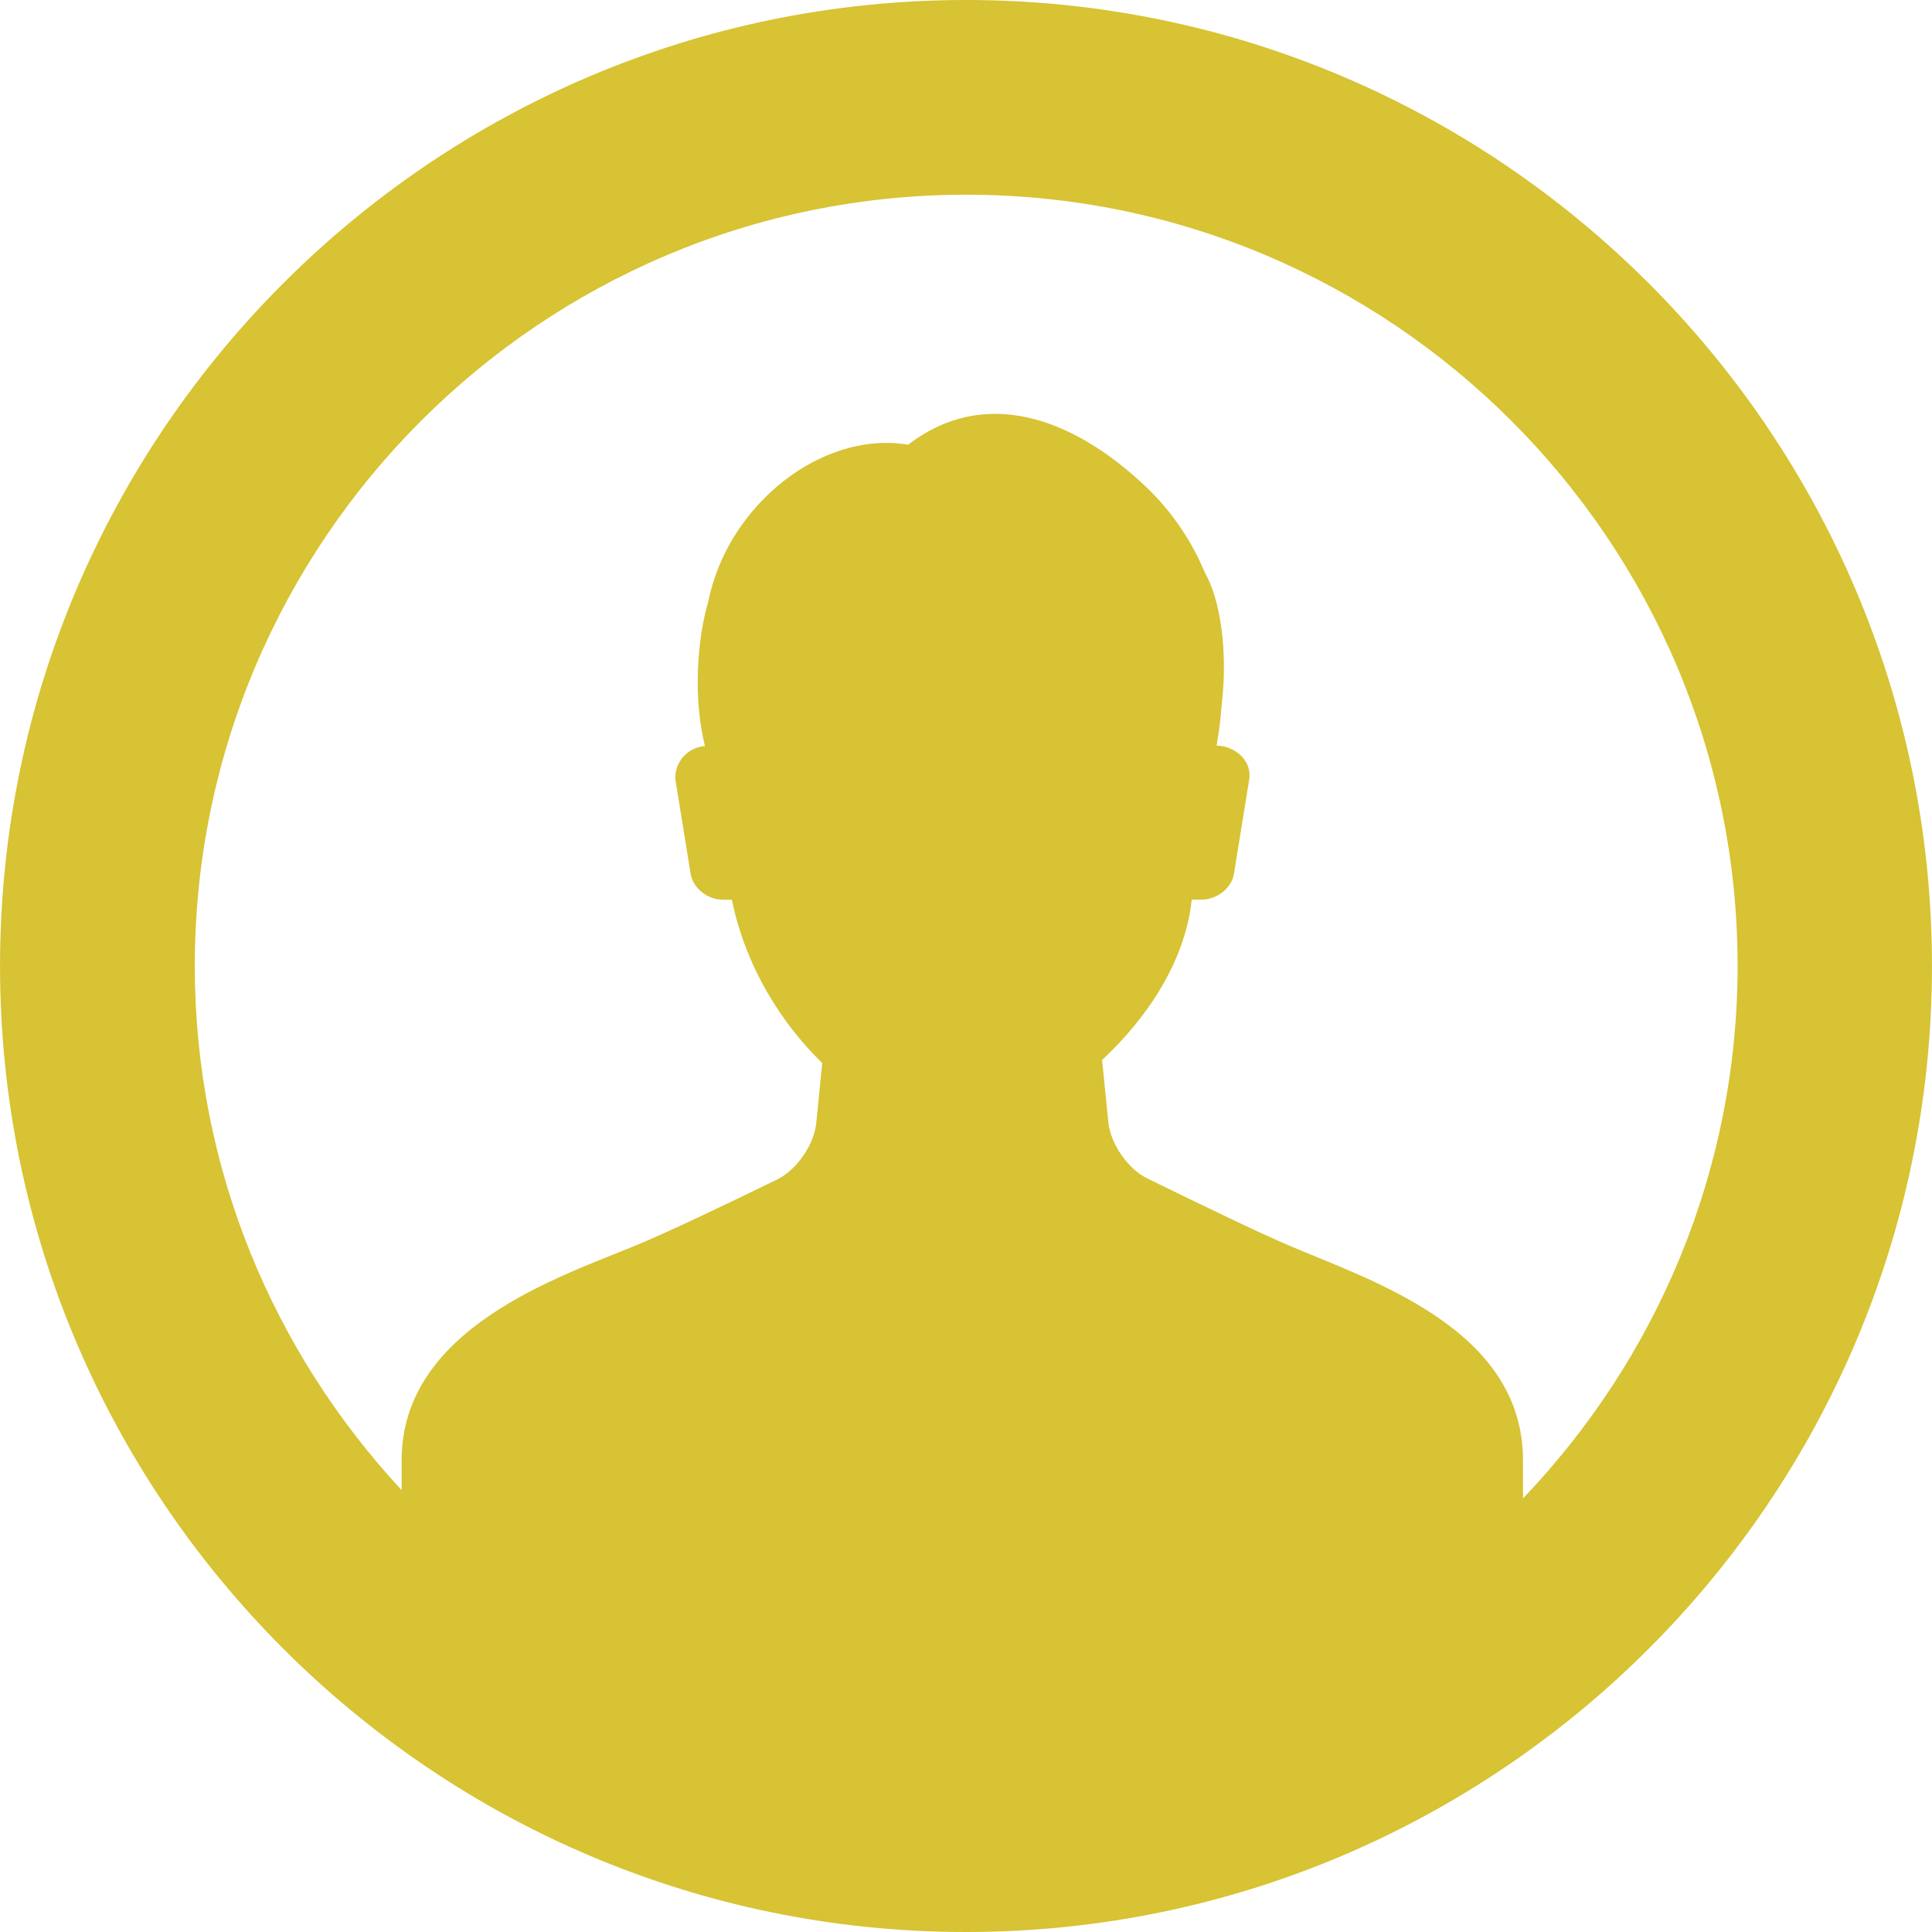 <?xml version="1.0" encoding="utf-8"?>
<!-- Generator: Adobe Illustrator 16.0.0, SVG Export Plug-In . SVG Version: 6.00 Build 0)  -->
<!DOCTYPE svg PUBLIC "-//W3C//DTD SVG 1.1//EN" "http://www.w3.org/Graphics/SVG/1.1/DTD/svg11.dtd">
<svg version="1.1" id="Capa_1" xmlns="http://www.w3.org/2000/svg" xmlns:xlink="http://www.w3.org/1999/xlink" x="0px" y="0px"
	 width="49.654px" height="49.654px" viewBox="0 0 49.654 49.654" enable-background="new 0 0 49.654 49.654" xml:space="preserve">
<g>
	<g>
		<path fill="#D7C333" d="M24.827,0C11.138,0,0.001,11.138,0.001,24.827c0,13.689,11.138,24.827,24.826,24.827
			s24.826-11.138,24.826-24.827C49.653,11.138,38.517,0,24.827,0z M39.142,38.51c0-0.573,0-0.979,0-0.979
			c0-3.386-3.912-4.621-6.006-5.517c-0.759-0.323-2.188-1.012-3.653-1.729c-0.495-0.242-0.941-0.887-0.997-1.438l-0.162-1.604
			c1.122-1.045,2.133-2.5,2.304-4.122h0.253c0.398,0,0.773-0.298,0.832-0.663l0.397-2.453c0.053-0.523-0.442-0.842-0.843-0.842
			c0.011-0.052,0.02-0.104,0.024-0.148c0.051-0.296,0.082-0.58,0.103-0.857c0.024-0.223,0.045-0.454,0.056-0.693
			c0.042-1.157-0.154-2.171-0.479-2.737c-0.33-0.793-0.83-1.563-1.526-2.224c-1.939-1.836-4.188-2.551-6.106-1.074
			c-1.306-0.227-2.857,0.37-3.979,1.684c-0.612,0.717-0.993,1.537-1.156,2.344c-0.146,0.503-0.243,1.112-0.267,1.771
			c-0.026,0.732,0.046,1.403,0.181,1.946c-0.382,0.024-0.764,0.339-0.764,0.833l0.396,2.453c0.06,0.365,0.435,0.663,0.832,0.663
			h0.228c0.359,1.754,1.292,3.194,2.322,4.198l-0.155,1.551c-0.057,0.55-0.502,1.193-0.998,1.438
			c-1.418,0.691-2.815,1.357-3.651,1.703c-1.97,0.812-6.006,2.131-6.006,5.517v0.766c-3.288-3.541-5.316-8.266-5.316-13.467
			c0-10.932,8.895-19.826,19.826-19.826c10.934,0,19.826,8.895,19.826,19.826C44.653,30.133,42.548,34.946,39.142,38.51z"/>
	</g>
</g>
</svg>
